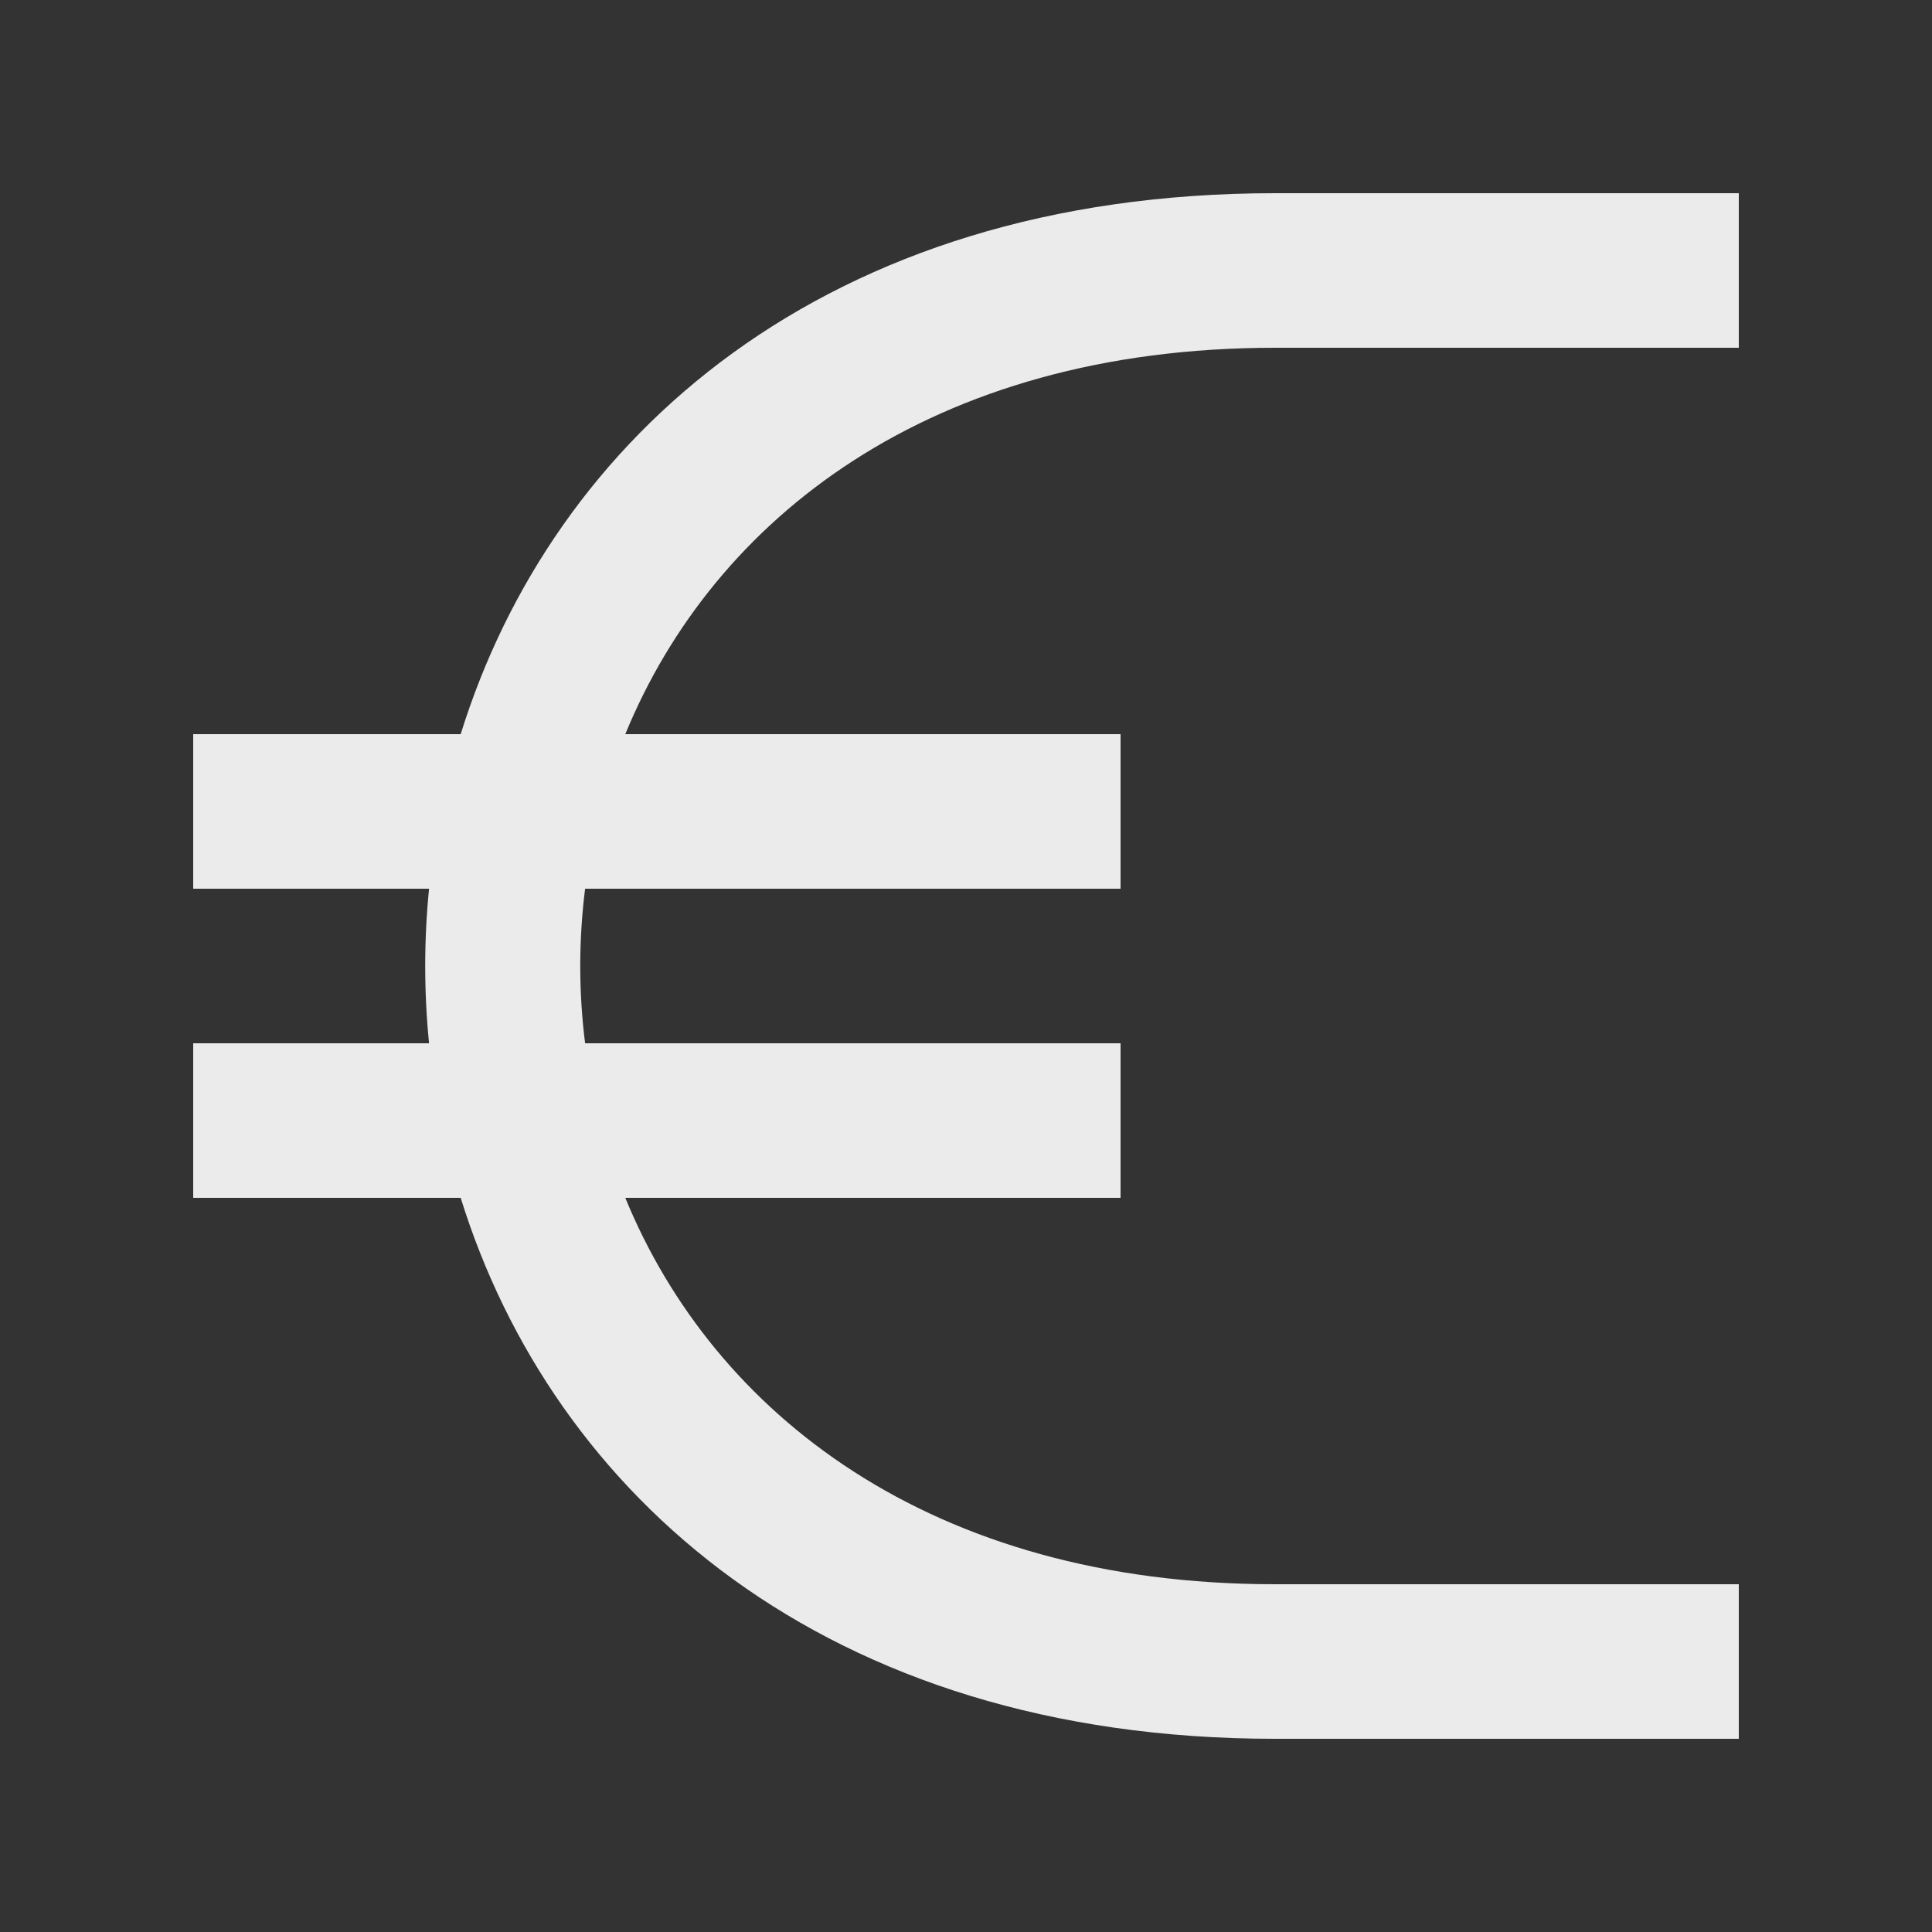 <!-- Generated by IcoMoon.io -->
<svg version="1.1" xmlns="http://www.w3.org/2000/svg" width="40" height="40" viewBox="0 0 40 40">
<rect x="0" y="0" width="40" height="40" fill="#333333" stroke="none"/>
<title>mp-euro-</title>
<path fill="#ebebeb" d="M12.946 15.2h10.254v3.2h-11.086c-0.134 1.062-0.134 2.138 0 3.2h11.086v3.2h-10.254c1.827 4.453 6.309 8 13.454 8h9.6v3.2h-9.6c-9.352 0-14.965-5.086-16.862-11.2h-5.538v-3.2h4.883c-0.106-1.064-0.106-2.136 0-3.2h-4.883v-3.2h5.538c1.898-6.114 7.51-11.2 16.862-11.2h9.6v3.2h-9.6c-7.146 0-11.627 3.547-13.454 8z"></path>
</svg>
